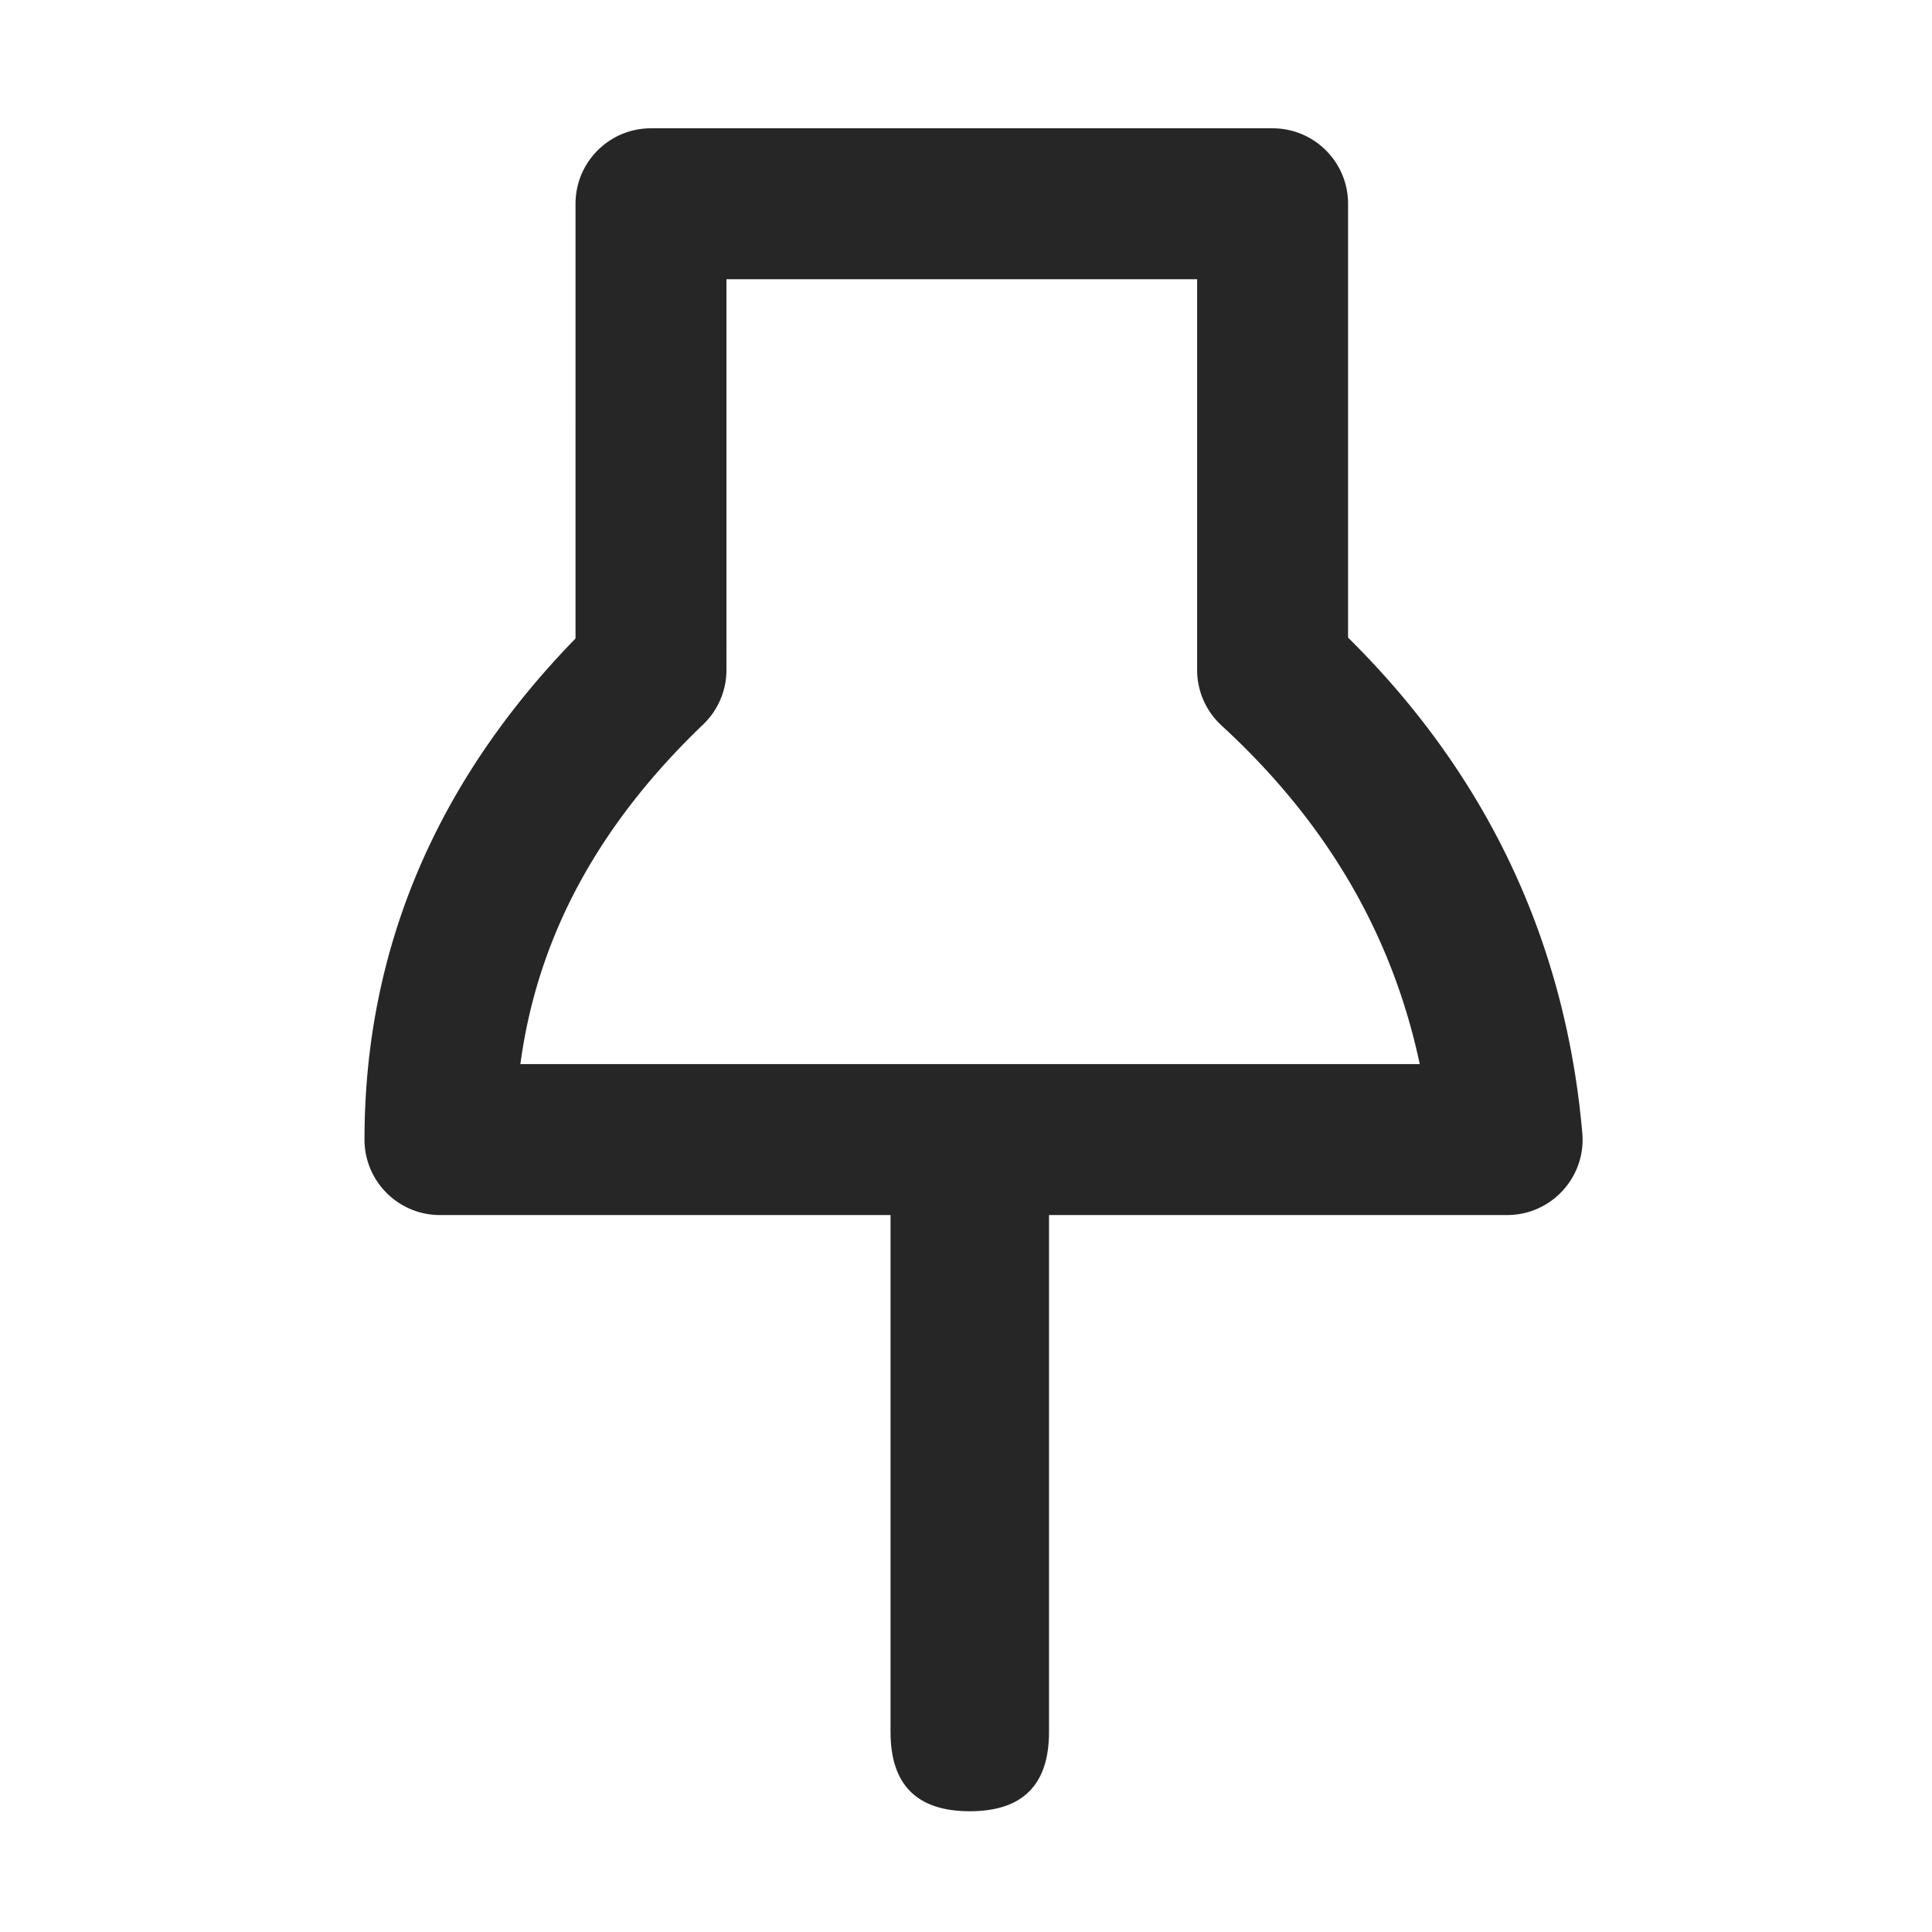 <?xml version="1.0" standalone="no"?><!DOCTYPE svg PUBLIC "-//W3C//DTD SVG 1.1//EN" "http://www.w3.org/Graphics/SVG/1.1/DTD/svg11.dtd">
<svg t="1736169338160" class="icon" viewBox="0 0 1024 1024" version="1.1" xmlns="http://www.w3.org/2000/svg"
     p-id="21948"
     width="200" height="200"><path d="M345.04 68l-1.12 0.016c-21.576 0.592-38.88 18.268-38.88 39.984l-0.004 230.412-2.028 2.1C230.24 416.16 193.192 504.576 193.192 604c0 22.092 17.908 40 40 40h565.616c23.476 0 41.904-20.12 39.844-43.508l-0.296-3.228c-9.504-99.92-50.616-186.38-122.496-257.976l-1.356-1.34V108c0-22.092-17.908-40-40-40H345.04z m39.996 80h249.468v207.076a40 40 0 0 0 12.94 29.46l2.272 2.1c53.396 49.78 87.24 107.508 102.072 174.1l0.708 3.264H275.808l0.356-2.54c9.416-65.848 41.296-124.612 96.536-177.488l0.928-0.92a40 40 0 0 0 11.412-27.976L385.036 148z" fill="#262626" p-id="21949"></path><path d="M472 572m42 0l0 0q42 0 42 42l0 304q0 42-42 42l0 0q-42 0-42-42l0-304q0-42 42-42Z" fill="#262626" p-id="21950"></path></svg>